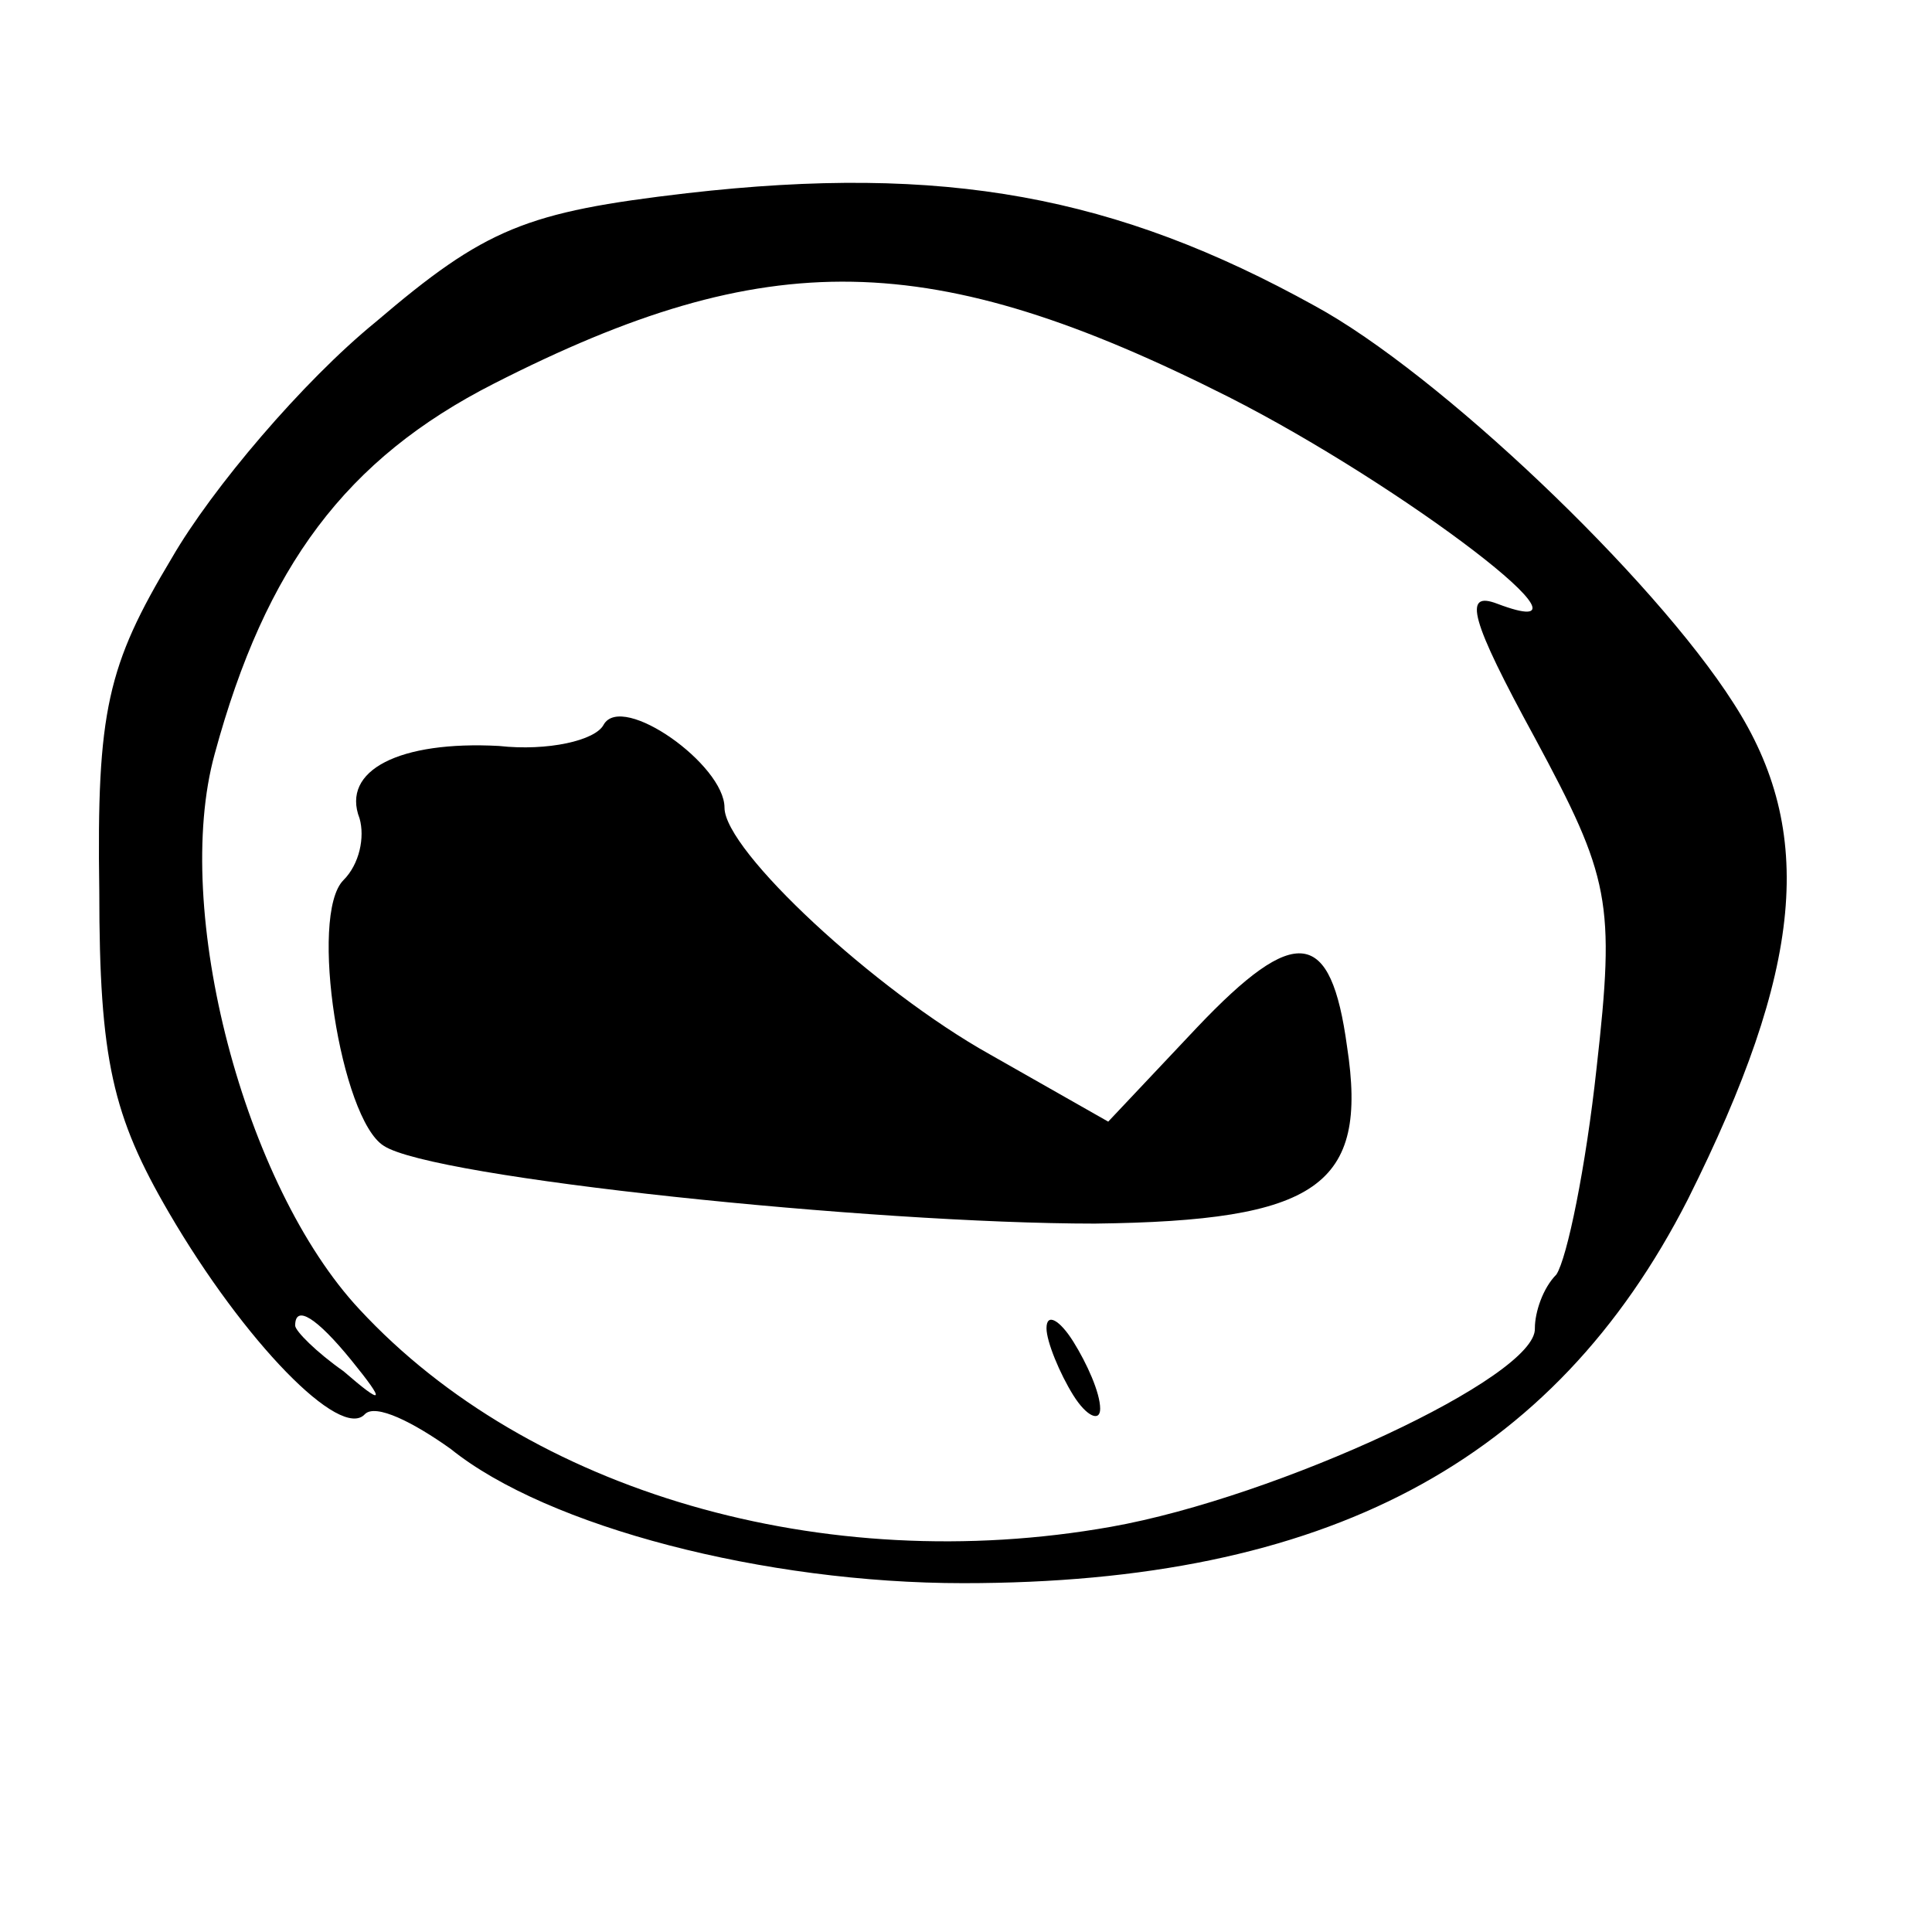 <?xml version="1.0" standalone="no"?>
<!DOCTYPE svg PUBLIC "-//W3C//DTD SVG 20010904//EN"
 "http://www.w3.org/TR/2001/REC-SVG-20010904/DTD/svg10.dtd">
<svg version="1.0" xmlns="http://www.w3.org/2000/svg"
 width="72pt" height="72pt" viewBox="0 0 72 72"
 preserveAspectRatio="xMidYMid meet">
<g transform="translate(0,72) scale(0.1,-0.1)"
fill="#000000" stroke="none">
<path d="M256 648 c-60 -7 -75 -13 -116 -48 -27 -22 -61 -62 -76 -88 -24 -40
-28 -57 -27 -124 0 -63 5 -84 26 -120 28 -48 64 -85 73 -75 4 4 18 -3 32 -13
36 -29 117 -50 191 -50 135 0 220 45 270 143 43 86 48 137 17 185 -30 47 -110
123 -156 148 -74 41 -138 53 -234 42z m202 -76 c65 -33 145 -94 100 -77 -13 5
-10 -6 14 -50 28 -52 30 -61 23 -123 -4 -37 -11 -71 -15 -77 -5 -5 -8 -14 -8
-20 1 -18 -96 -63 -158 -74 -107 -19 -217 13 -280 81 -43 46 -70 149 -54 207
19 70 49 110 104 138 102 52 163 51 274 -5z m-327 -359 c13 -16 12 -17 -3 -4
-10 7 -18 15 -18 17 0 8 8 3 21 -13z"/>
<path d="M225 450 c-3 -6 -21 -10 -39 -8 -37 2 -59 -9 -52 -27 2 -7 0 -17 -6
-23 -13 -13 -1 -89 15 -99 18 -12 182 -29 265 -29 83 1 102 14 94 66 -6 44
-19 46 -56 7 l-33 -35 -44 25 c-43 24 -99 76 -99 92 0 16 -38 43 -45 31z"/>
<path d="M390 225 c0 -5 5 -17 10 -25 5 -8 10 -10 10 -5 0 6 -5 17 -10 25 -5
8 -10 11 -10 5z"/>
</g>
</svg>

